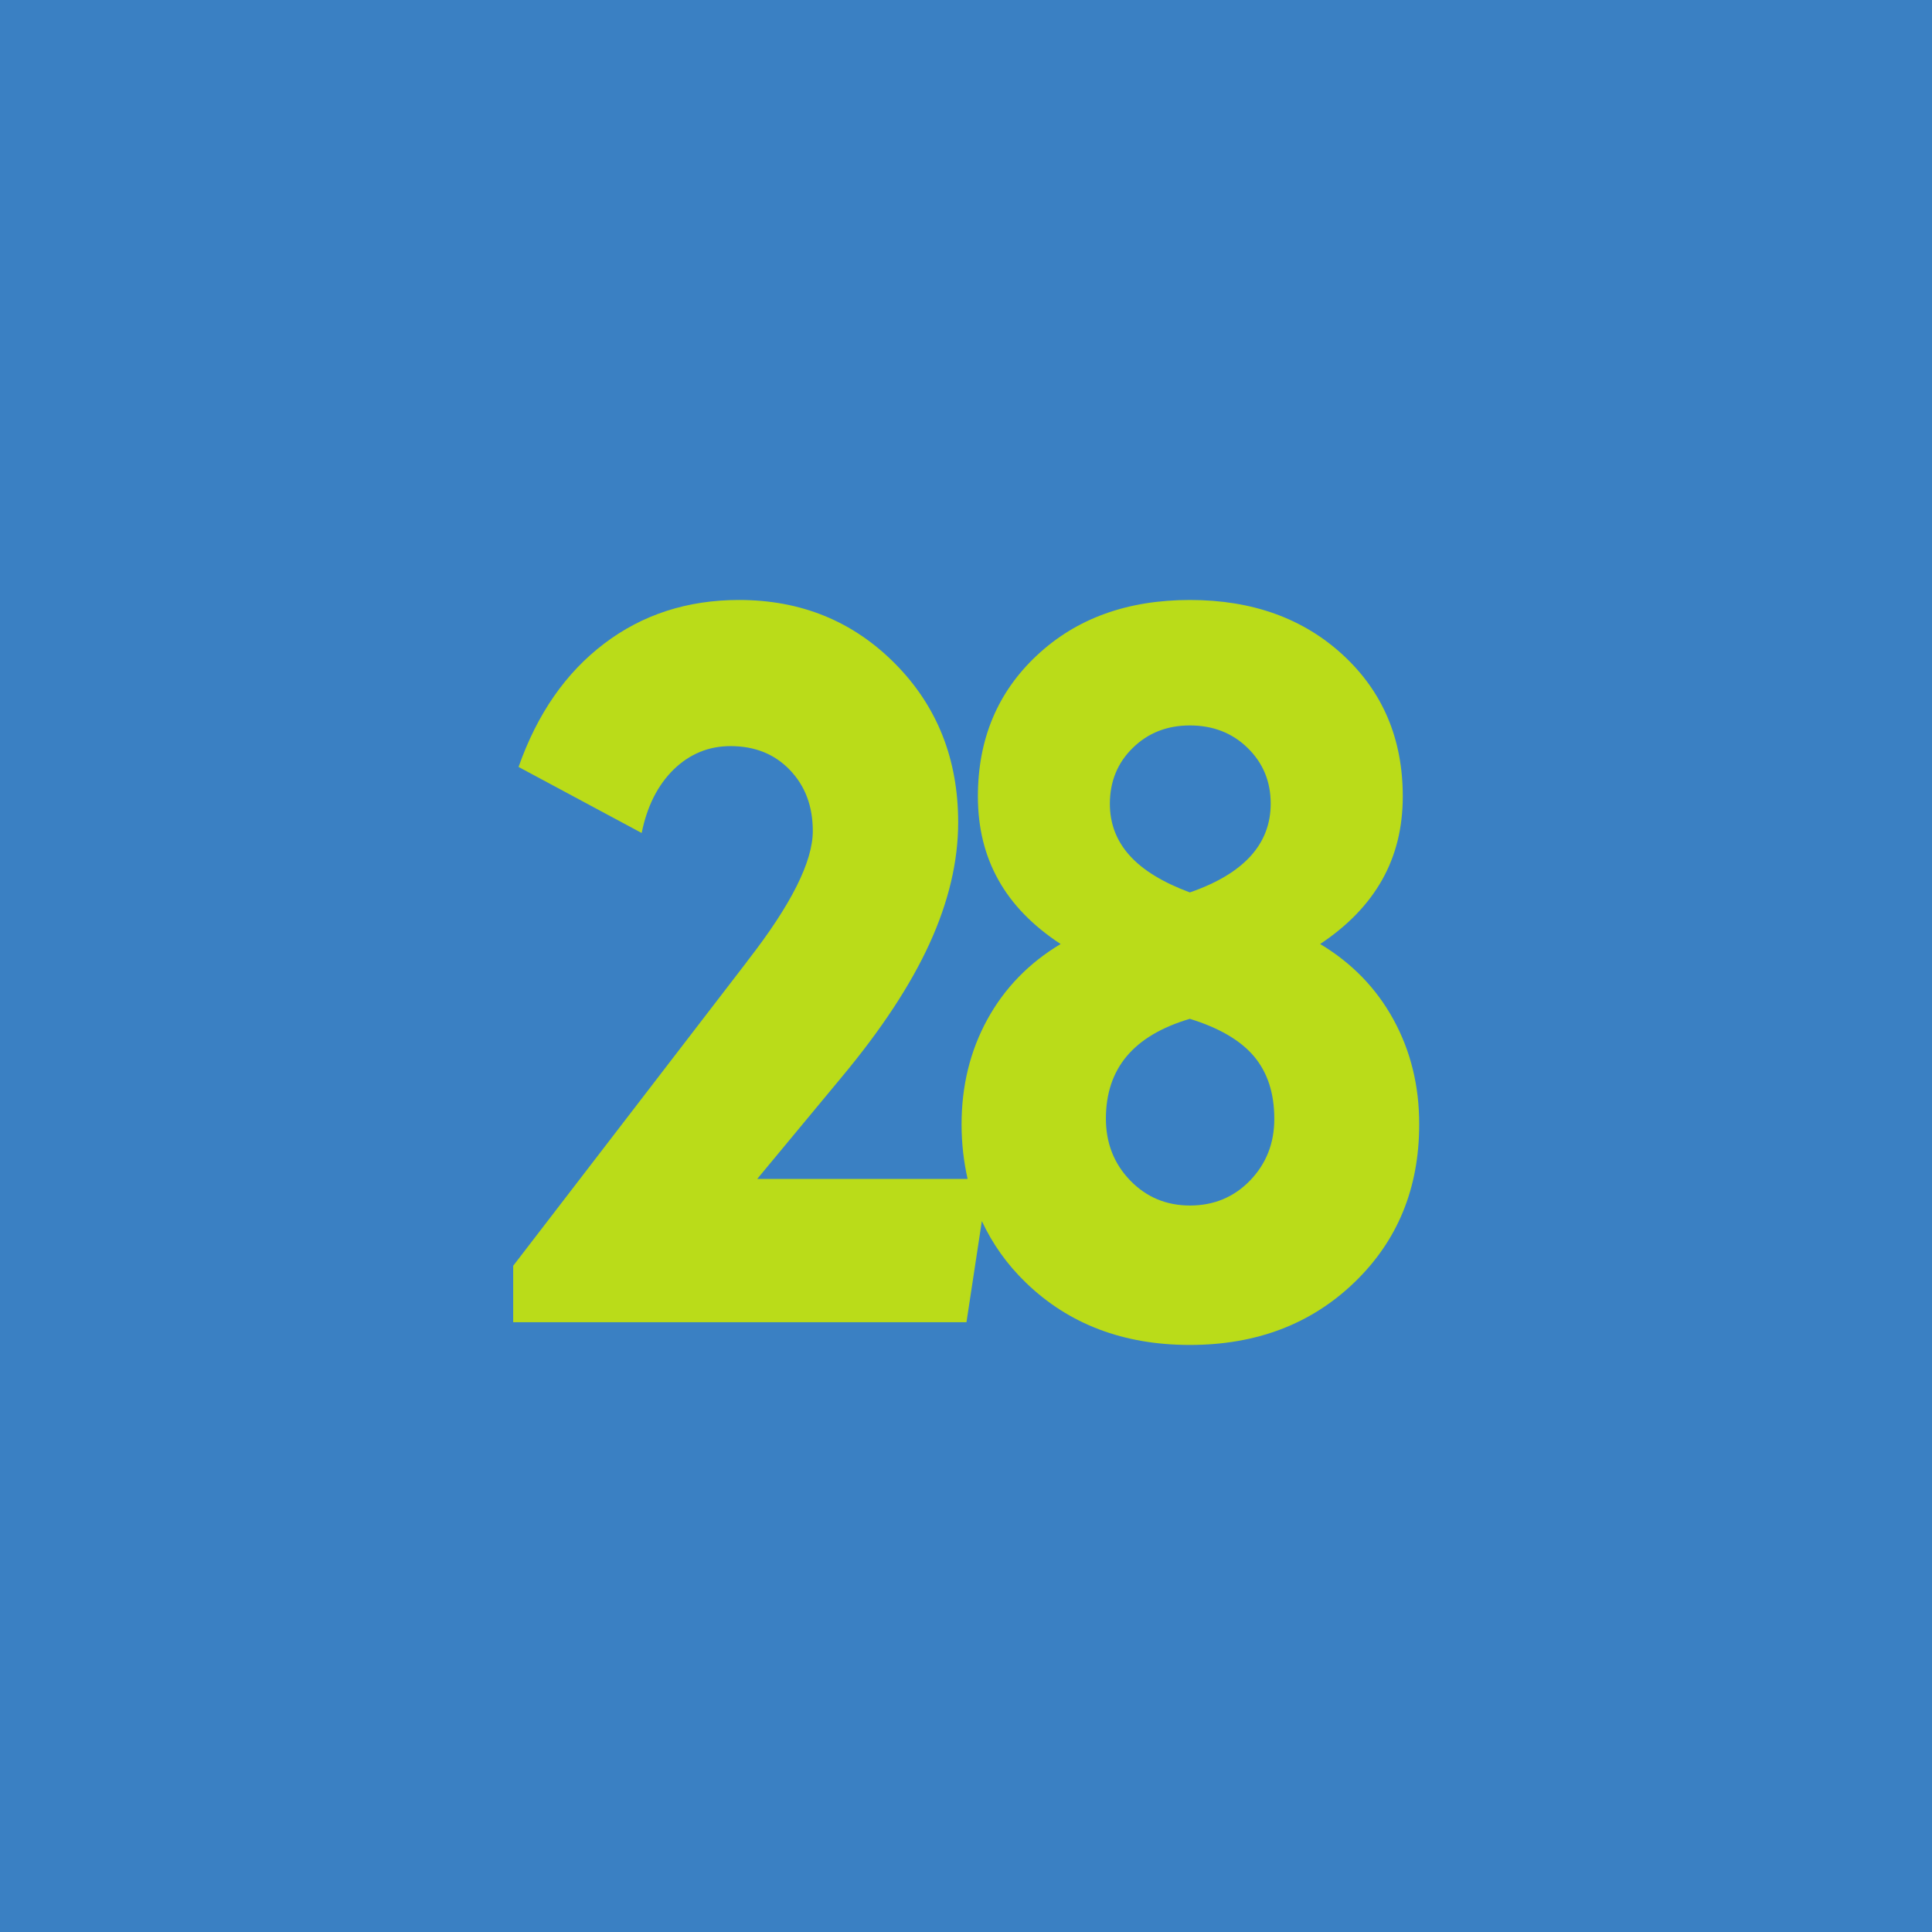 <?xml version="1.0" encoding="utf-8"?>
<!-- Generator: Adobe Illustrator 26.3.1, SVG Export Plug-In . SVG Version: 6.00 Build 0)  -->
<svg version="1.1" id="Layer_1" xmlns="http://www.w3.org/2000/svg" xmlns:xlink="http://www.w3.org/1999/xlink" x="0px" y="0px"
	 viewBox="0 0 2048 2048" style="enable-background:new 0 0 2048 2048;" xml:space="preserve">
<style type="text/css">
	.st0{fill:#3A80C3;}
	.st1{fill:#BADC19;}
</style>
<rect class="st0" width="2048" height="2048"/>
<path class="st1" d="M1477.1,1080.7c-18.2-33.2-44.1-59.9-77.7-80c29.2-19.4,51.1-42.1,65.7-68c14.6-25.9,21.9-55.4,21.9-88.5
	c0-60.7-21-110.6-63.1-149.6c-42.1-39-96.3-58.6-162.5-58.6c-66.3,0-120.3,19.5-162.1,58.6c-41.8,39-62.7,88.9-62.7,149.6
	c0,33.1,7.2,62.6,21.7,88.5c14.4,25.9,36.4,48.6,66,68c-33.6,20.1-59.5,46.8-77.7,80c-18.2,33.2-27.3,70.3-27.3,111.2
	c0,20.4,2.3,39.6,6.4,57.8h-223l89.5-107.9c42.1-50.5,73.2-97.8,93.3-141.9c20.1-44.1,30.2-86.9,30.2-128.1
	c0-67.2-22.3-123.3-66.9-168.3c-44.6-45-99.7-67.5-165.4-67.5c-54.6,0-102.3,15.4-143,46.3c-40.7,30.9-70.9,74.4-90.7,130.7
	L680.2,883c5.7-28.3,17-50.7,33.9-67.3c17-16.5,37.1-24.8,60.3-24.8c25.7,0,46.7,8.4,62.9,25.3c16.2,16.9,24.3,38.4,24.3,64.7
	c0,32.4-22.9,78.1-68.8,137.1l-1.9,2.6L544,1341.8v59.8h480.5l16.3-107.2c11.2,24,26.6,45.9,46.7,65.3c45.5,44,103.5,66,173.8,66
	c70.4,0,128.5-22.1,174.3-66.2c45.9-44.1,68.8-100,68.8-167.5C1504.5,1151,1495.3,1113.9,1477.1,1080.7z M1200.8,792.8
	c16.2-15.9,36.4-23.8,60.5-23.8c24.5,0,44.9,7.9,61.2,23.8c16.3,15.9,24.5,35.5,24.5,59.1c0,21.5-7.2,40.1-21.4,55.7
	c-14.3,15.7-35.7,28.5-64.3,38.4c-28.6-10.6-49.9-23.6-63.8-39.1c-14-15.5-21-33.8-21-55C1176.6,828.3,1184.6,808.6,1200.8,792.8z
	 M1325.2,1251.3c-17.1,17.7-38.4,26.6-63.8,26.6c-25.1,0-46.3-8.9-63.4-26.6c-17.1-17.7-25.7-39.6-25.7-65.5
	c0-26.6,7.4-48.7,22.1-66.2c14.8-17.6,37.1-30.8,66.9-39.6c31.1,9.6,53.8,22.9,68.1,39.9c14.3,17.1,21.4,39,21.4,66
	C1350.9,1211.7,1342.3,1233.5,1325.2,1251.3z"/>
</svg>
